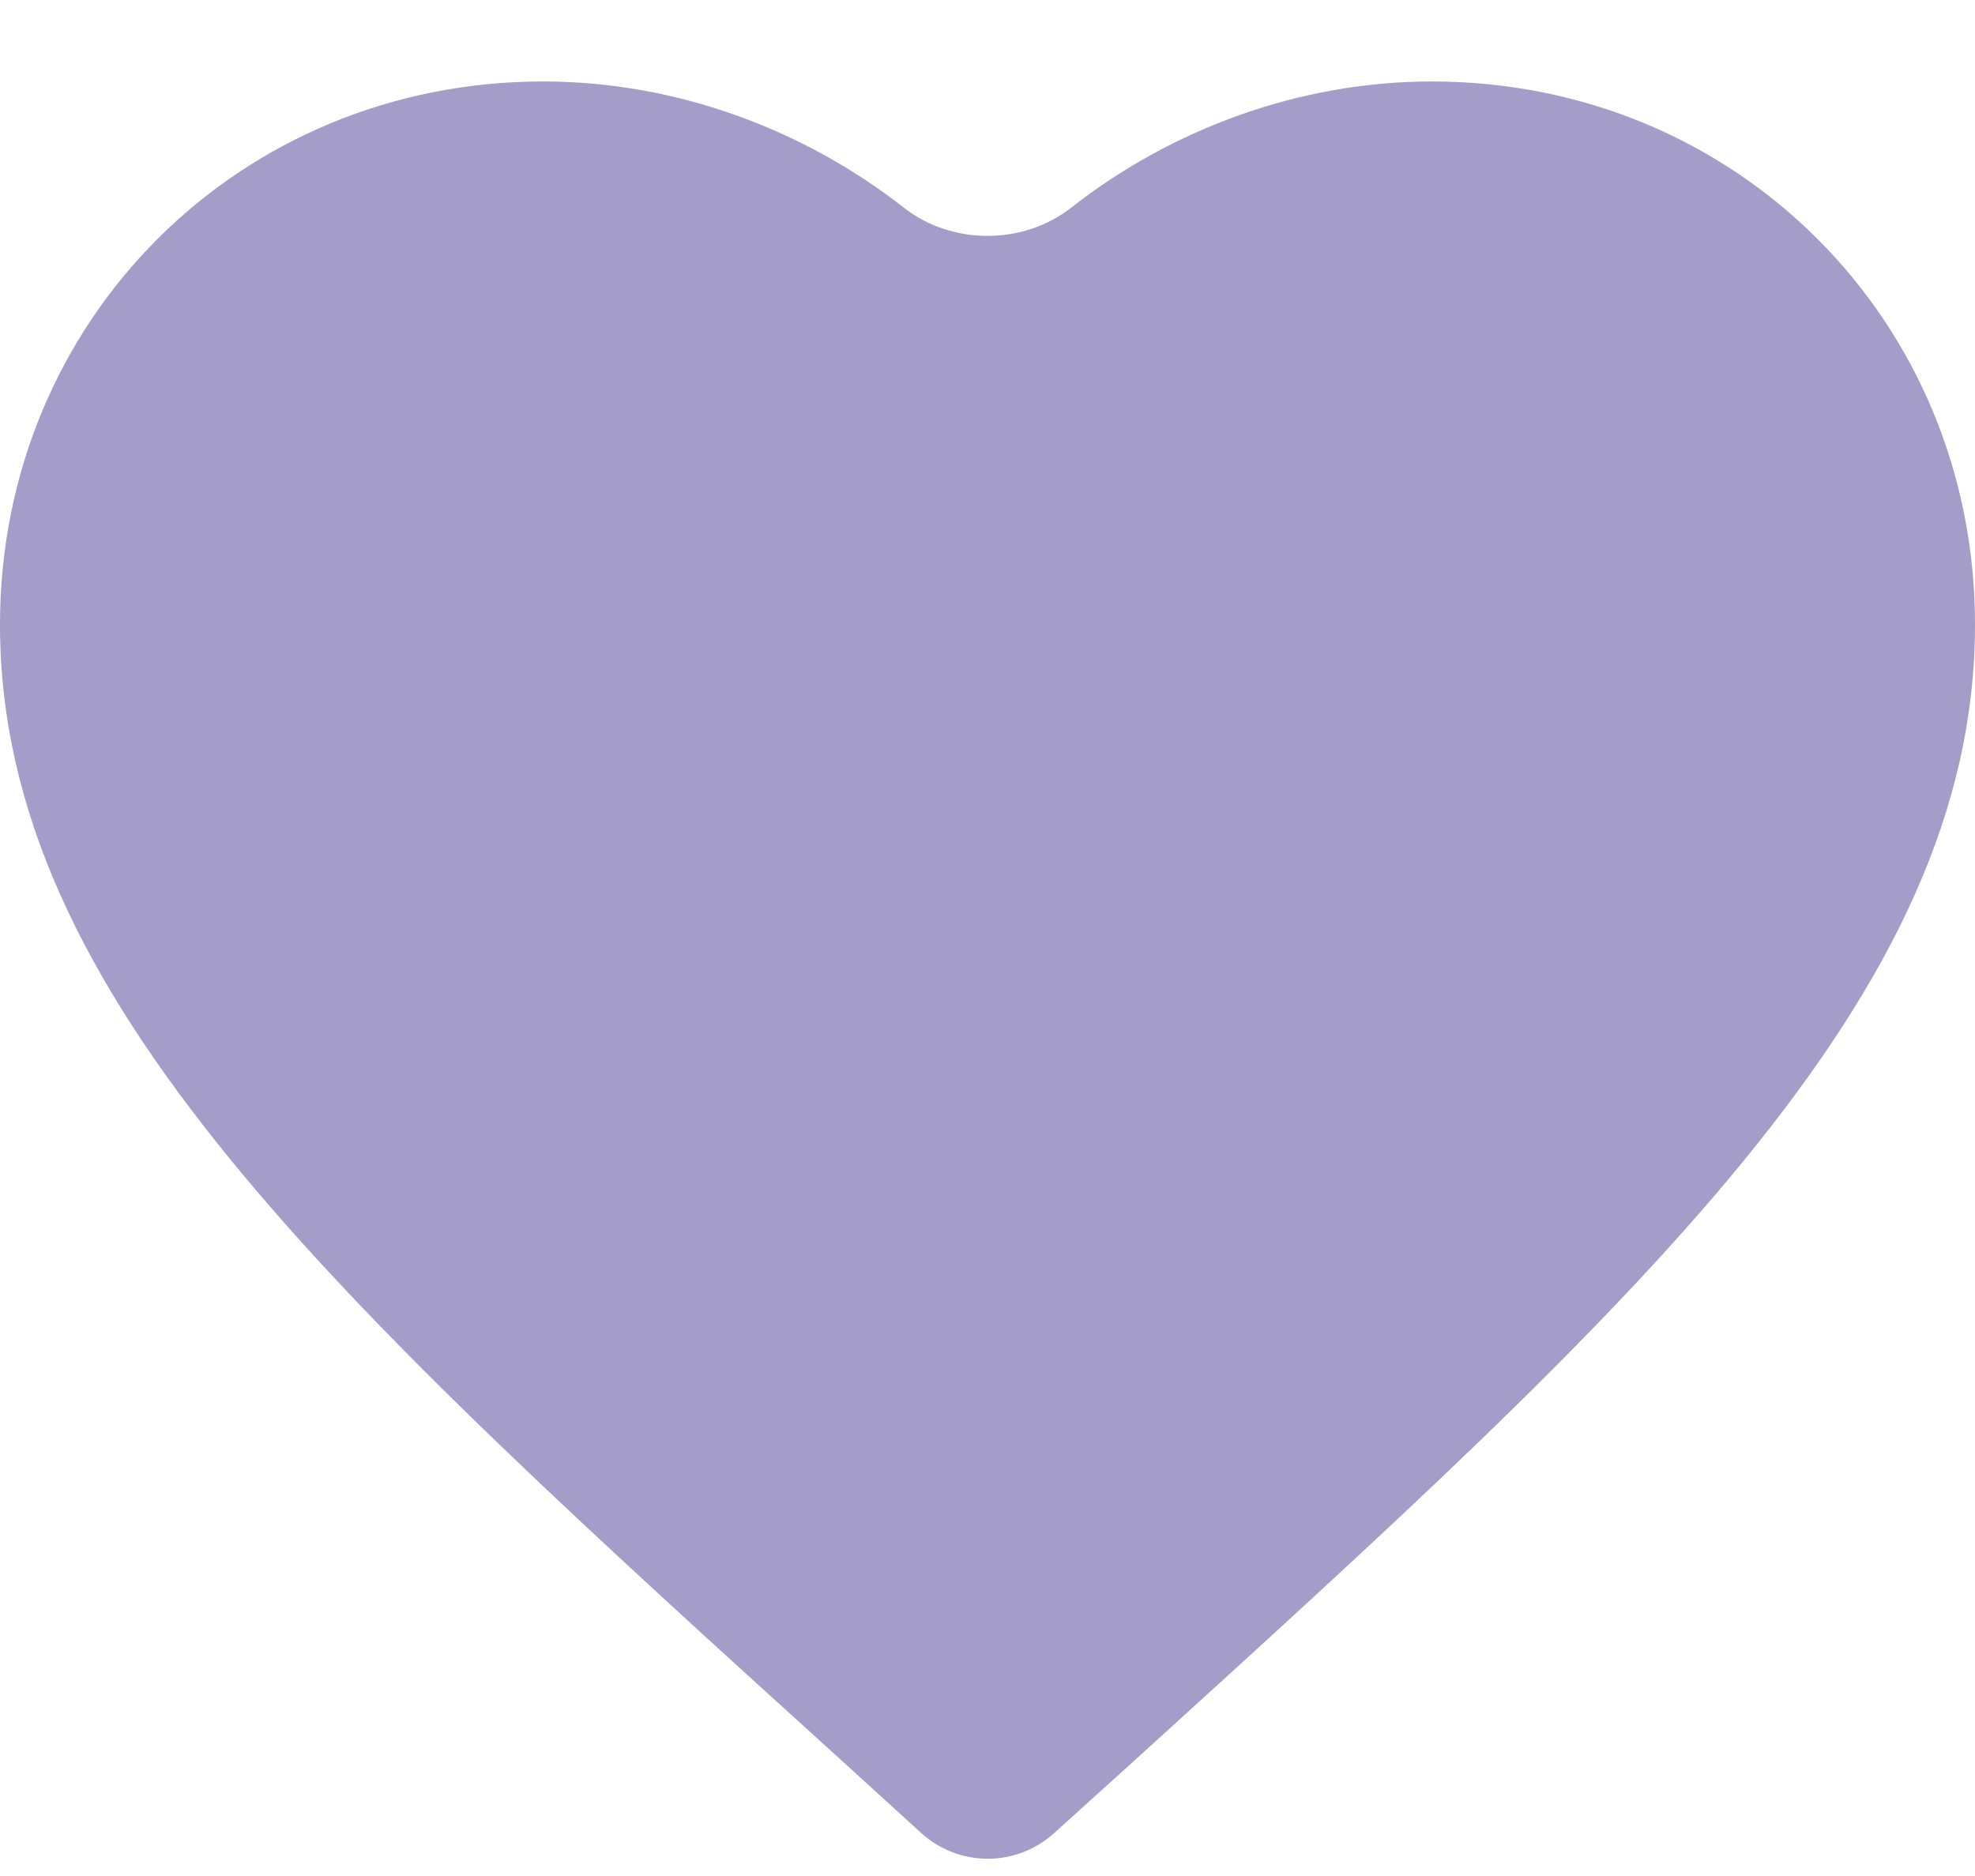 <svg width="20" height="19" viewBox="0 0 20 19" fill="none" xmlns="http://www.w3.org/2000/svg">
<path d="M10.673 18.567C10.291 18.912 9.71 18.911 9.329 18.565L8.55 17.855C3.4 13.185 0 10.105 0 6.325C0 3.245 2.42 0.825 5.5 0.825C6.836 0.825 8.131 1.303 9.154 2.104C9.638 2.484 10.362 2.484 10.846 2.104C11.869 1.303 13.164 0.825 14.5 0.825C17.58 0.825 20 3.245 20 6.325C20 10.105 16.6 13.185 11.45 17.865L10.673 18.567Z" fill="#574B9B" fill-opacity="0.54"/>
</svg>
